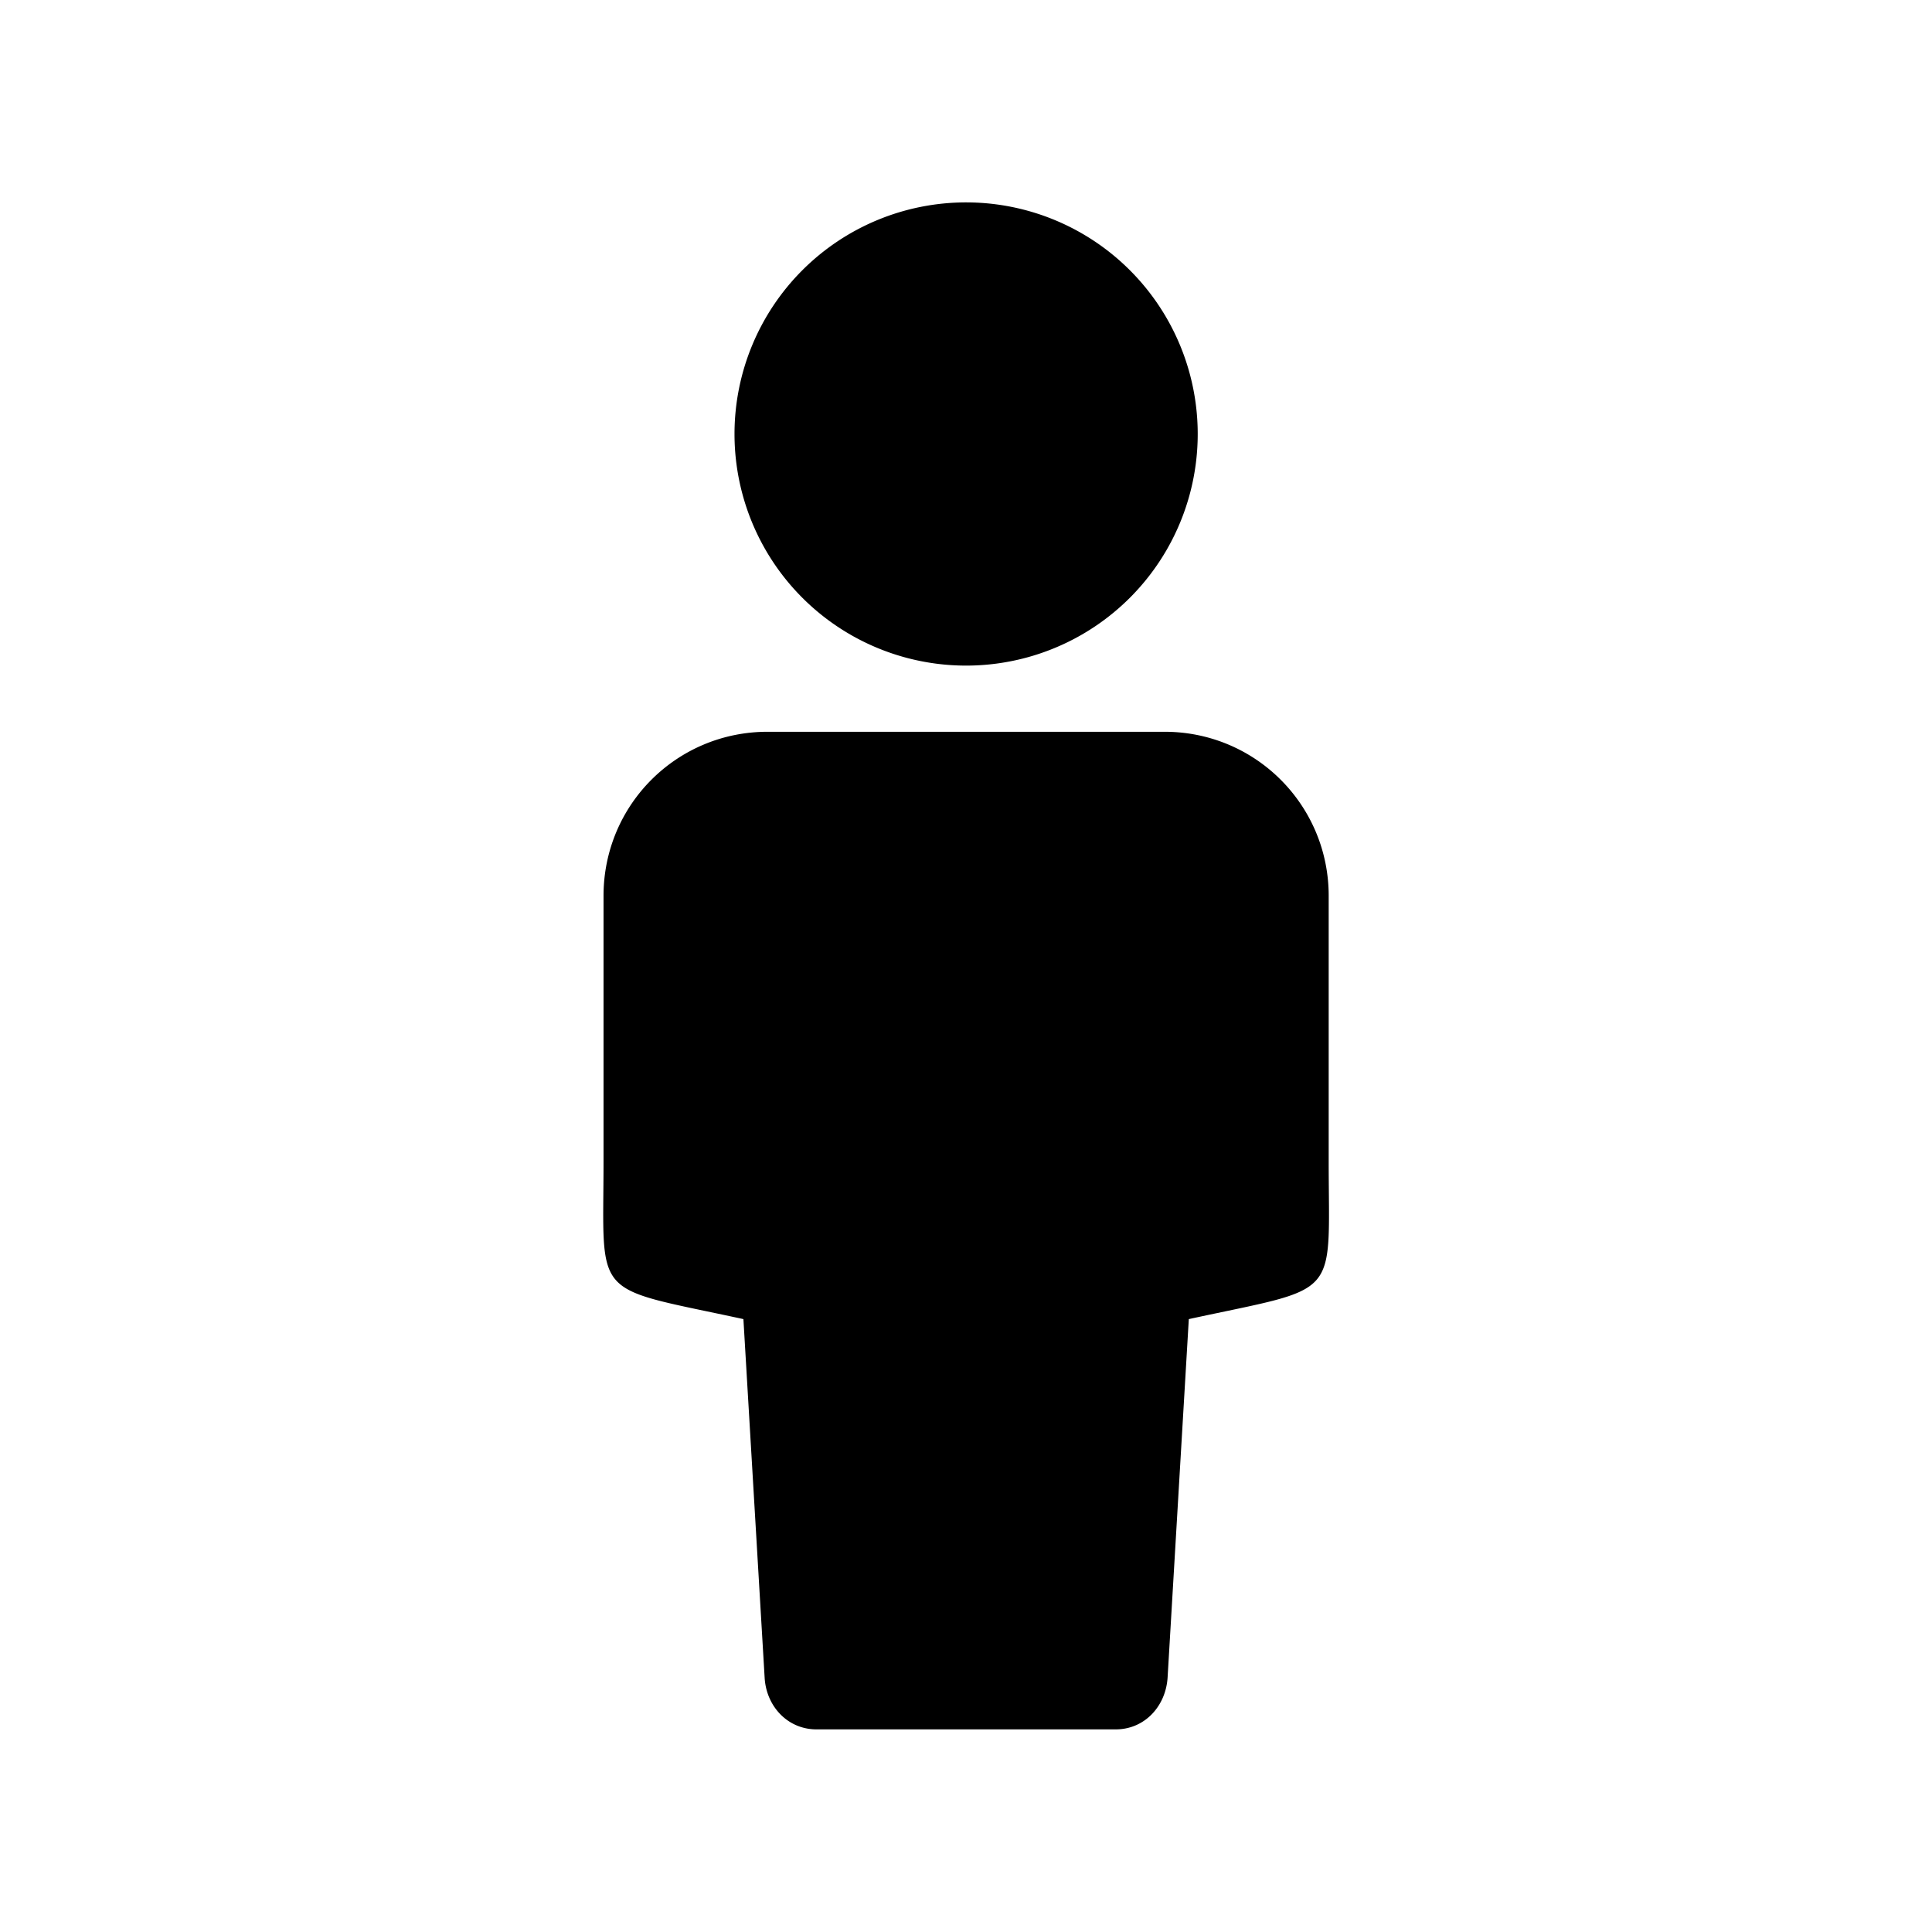 <?xml version="1.0" encoding="UTF-8" standalone="no"?>
<!-- Created with Inkscape (http://www.inkscape.org/) -->

<svg
  viewBox="0 0 8.467 8.467"
  version="1.1"
  id="svg5"
  xmlSpace="preserve"
  xmlns="http://www.w3.org/2000/svg">
  <defs
    id="defs2" />
  <g
    id="layer1"
    transform="translate(-90.711,-87.082)">
    <path
      id="path1131"
      style="color:#000000;overflow:visible;fill:#000000;fill-rule:evenodd;stroke:none;stroke-width:0.1;-inkscape-stroke:none;paint-order:fill markers stroke;stop-color:#000000"
      d="m 94.945,87.969 a 1.015,1.015 0 0 0 -1.015,1.015 1.015,1.015 0 0 0 1.015,1.015 1.015,1.015 0 0 0 1.015,-1.015 1.015,1.015 0 0 0 -1.015,-1.015 z m -0.87,2.32 c -0.398,0 -0.719,0.32 -0.719,0.719 v 1.16 c 0,0.617 -0.06,0.549 0.613,0.695 l 0.093,1.571 c 0.007,0.126 0.101,0.227 0.227,0.227 h 0.656 0.656 c 0.126,0 0.219,-0.101 0.227,-0.227 l 0.093,-1.571 c 0.673,-0.146 0.613,-0.078 0.613,-0.695 V 91.008 c 0,-0.398 -0.321,-0.719 -0.719,-0.719 h -0.87 z" />
  </g>
</svg>